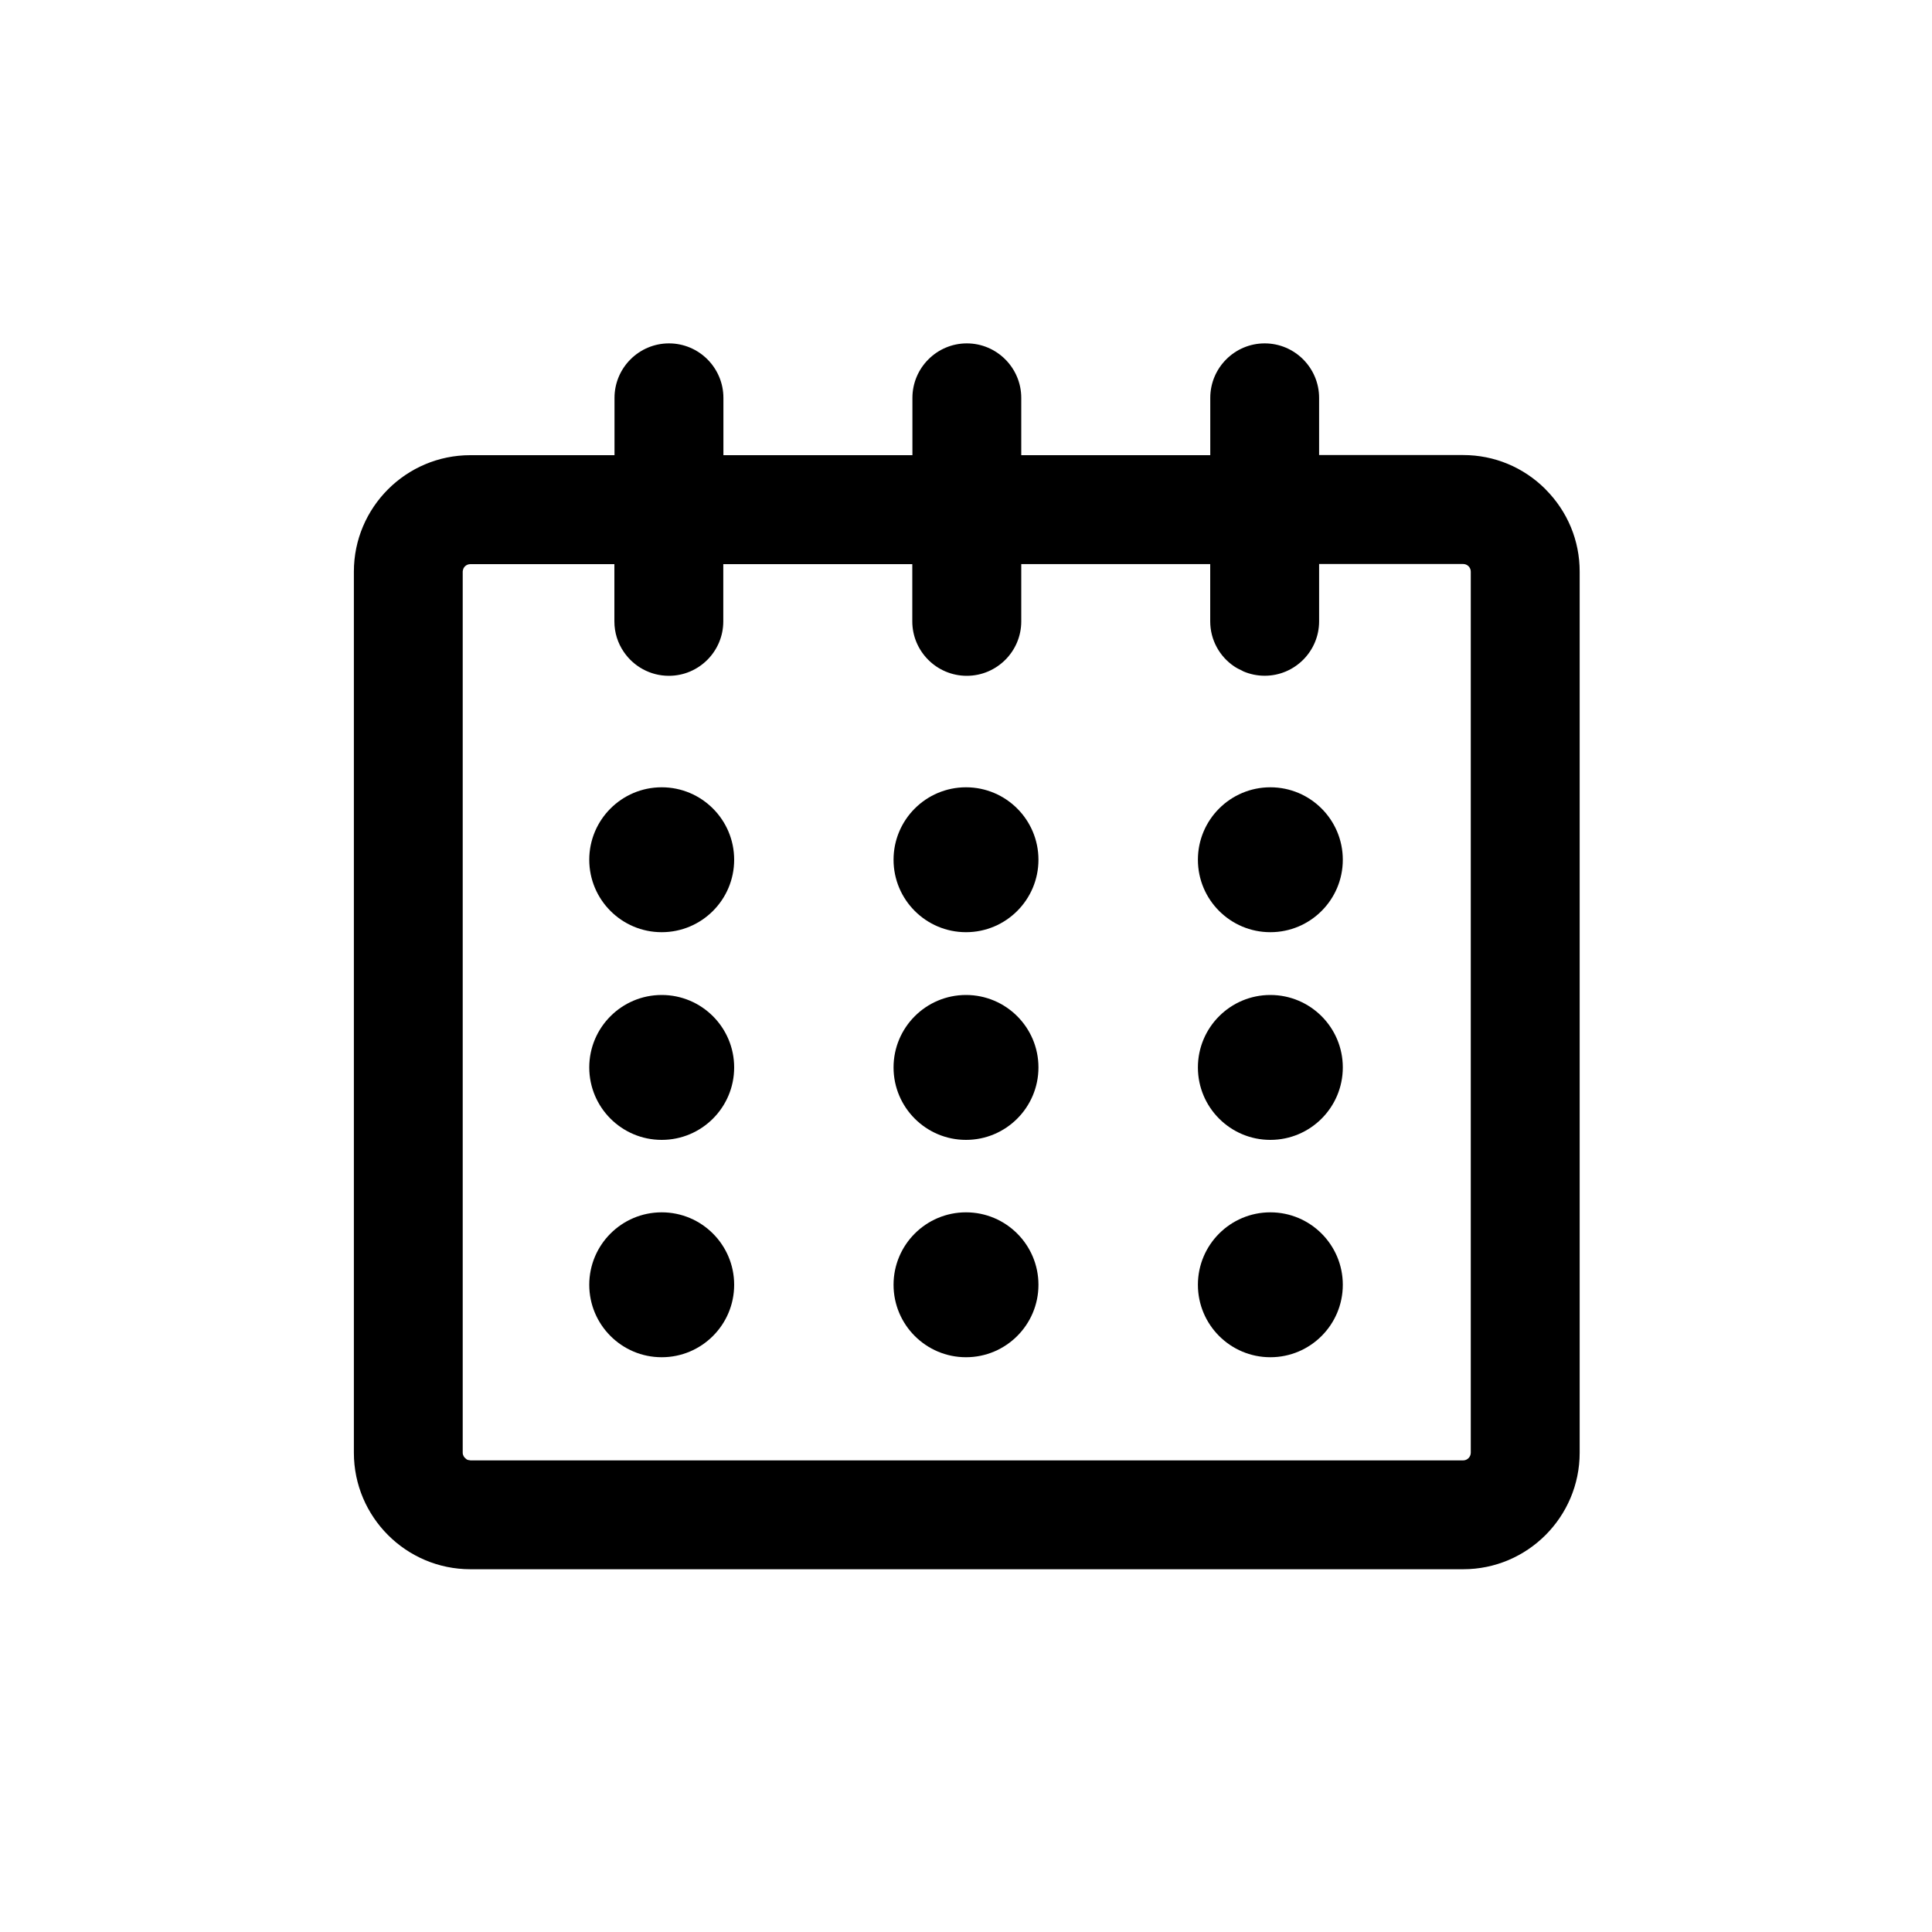 <?xml version="1.0" encoding="utf-8"?>
<!-- Generated by IcoMoon.io -->
<!DOCTYPE svg PUBLIC "-//W3C//DTD SVG 1.1//EN" "http://www.w3.org/Graphics/SVG/1.1/DTD/svg11.dtd">
<svg version="1.1" xmlns="http://www.w3.org/2000/svg" xmlns:xlink="http://www.w3.org/1999/xlink" width="30" height="30" viewBox="0 0 30 30">
<path  d="M23.999 7.597c-0.342-0.342-0.796-0.531-1.278-0.531h-2.238v-0.888c0-0.466-0.379-0.846-0.845-0.846s-0.845 0.38-0.845 0.846v0.89h-2.935v-0.89c0-0.466-0.38-0.846-0.845-0.846s-0.845 0.38-0.845 0.846v0.89h-2.935v-0.89c0-0.466-0.379-0.846-0.845-0.846s-0.846 0.38-0.846 0.846v0.89h-2.239c-0.997 0-1.808 0.811-1.808 1.808v13.682c0 0.997 0.811 1.809 1.809 1.809h15.417c0.997 0 1.808-0.812 1.808-1.809v-13.681c0.001-0.482-0.188-0.936-0.53-1.279zM7.291 22.674c-0.012-0.001-0.023-0.003-0.034-0.007-0.008-0.004-0.016-0.010-0.023-0.016-0.029-0.022-0.049-0.055-0.049-0.094v-13.681c0-0.014 0.004-0.026 0.008-0.038 0.001-0.003 0.001-0.006 0.002-0.008 0.006-0.013 0.014-0.024 0.023-0.034 0.001-0.001 0.001-0.002 0.002-0.002 0.021-0.021 0.051-0.034 0.083-0.034h2.237v0.889c0 0.175 0.053 0.337 0.145 0.472 0.152 0.225 0.41 0.373 0.701 0.373 0.466 0 0.845-0.379 0.845-0.845v-0.889h2.935v0.889c0 0.233 0.095 0.444 0.248 0.597s0.365 0.248 0.598 0.248c0.466 0 0.846-0.379 0.846-0.845v-0.89h2.934v0.889c0 0.291 0.148 0.549 0.373 0.7 0.037 0.025 0.077 0.045 0.118 0.064 0.009 0.004 0.017 0.010 0.026 0.014 0.101 0.043 0.213 0.067 0.329 0.067 0.466 0 0.845-0.379 0.845-0.845v-0.89h2.237c0.065 0 0.118 0.053 0.118 0.118v13.681c0 0.066-0.053 0.12-0.118 0.12h-15.416c-0.004-0-0.008-0.002-0.012-0.003z"></path>
<path  d="M11.4 13.35c0 0.621-0.504 1.125-1.125 1.125s-1.125-0.504-1.125-1.125c0-0.621 0.504-1.125 1.125-1.125s1.125 0.504 1.125 1.125z"></path>
<path  d="M16.125 13.35c0 0.621-0.504 1.125-1.125 1.125s-1.125-0.504-1.125-1.125c0-0.621 0.504-1.125 1.125-1.125s1.125 0.504 1.125 1.125z"></path>
<path  d="M20.851 13.35c0 0.621-0.504 1.125-1.125 1.125s-1.125-0.504-1.125-1.125c0-0.621 0.504-1.125 1.125-1.125s1.125 0.504 1.125 1.125z"></path>
<path  d="M11.4 16.575c0 0.621-0.504 1.125-1.125 1.125s-1.125-0.504-1.125-1.125c0-0.621 0.504-1.125 1.125-1.125s1.125 0.504 1.125 1.125z"></path>
<path  d="M16.125 16.575c0 0.621-0.504 1.125-1.125 1.125s-1.125-0.504-1.125-1.125c0-0.621 0.504-1.125 1.125-1.125s1.125 0.504 1.125 1.125z"></path>
<path  d="M20.851 16.575c0 0.621-0.504 1.125-1.125 1.125s-1.125-0.504-1.125-1.125c0-0.621 0.504-1.125 1.125-1.125s1.125 0.504 1.125 1.125z"></path>
<path  d="M11.4 19.95c0 0.621-0.504 1.125-1.125 1.125s-1.125-0.504-1.125-1.125c0-0.621 0.504-1.125 1.125-1.125s1.125 0.504 1.125 1.125z"></path>
<path  d="M16.125 19.95c0 0.621-0.504 1.125-1.125 1.125s-1.125-0.504-1.125-1.125c0-0.621 0.504-1.125 1.125-1.125s1.125 0.504 1.125 1.125z"></path>
<path  d="M20.851 19.95c0 0.621-0.504 1.125-1.125 1.125s-1.125-0.504-1.125-1.125c0-0.621 0.504-1.125 1.125-1.125s1.125 0.504 1.125 1.125z"></path>
</svg>
